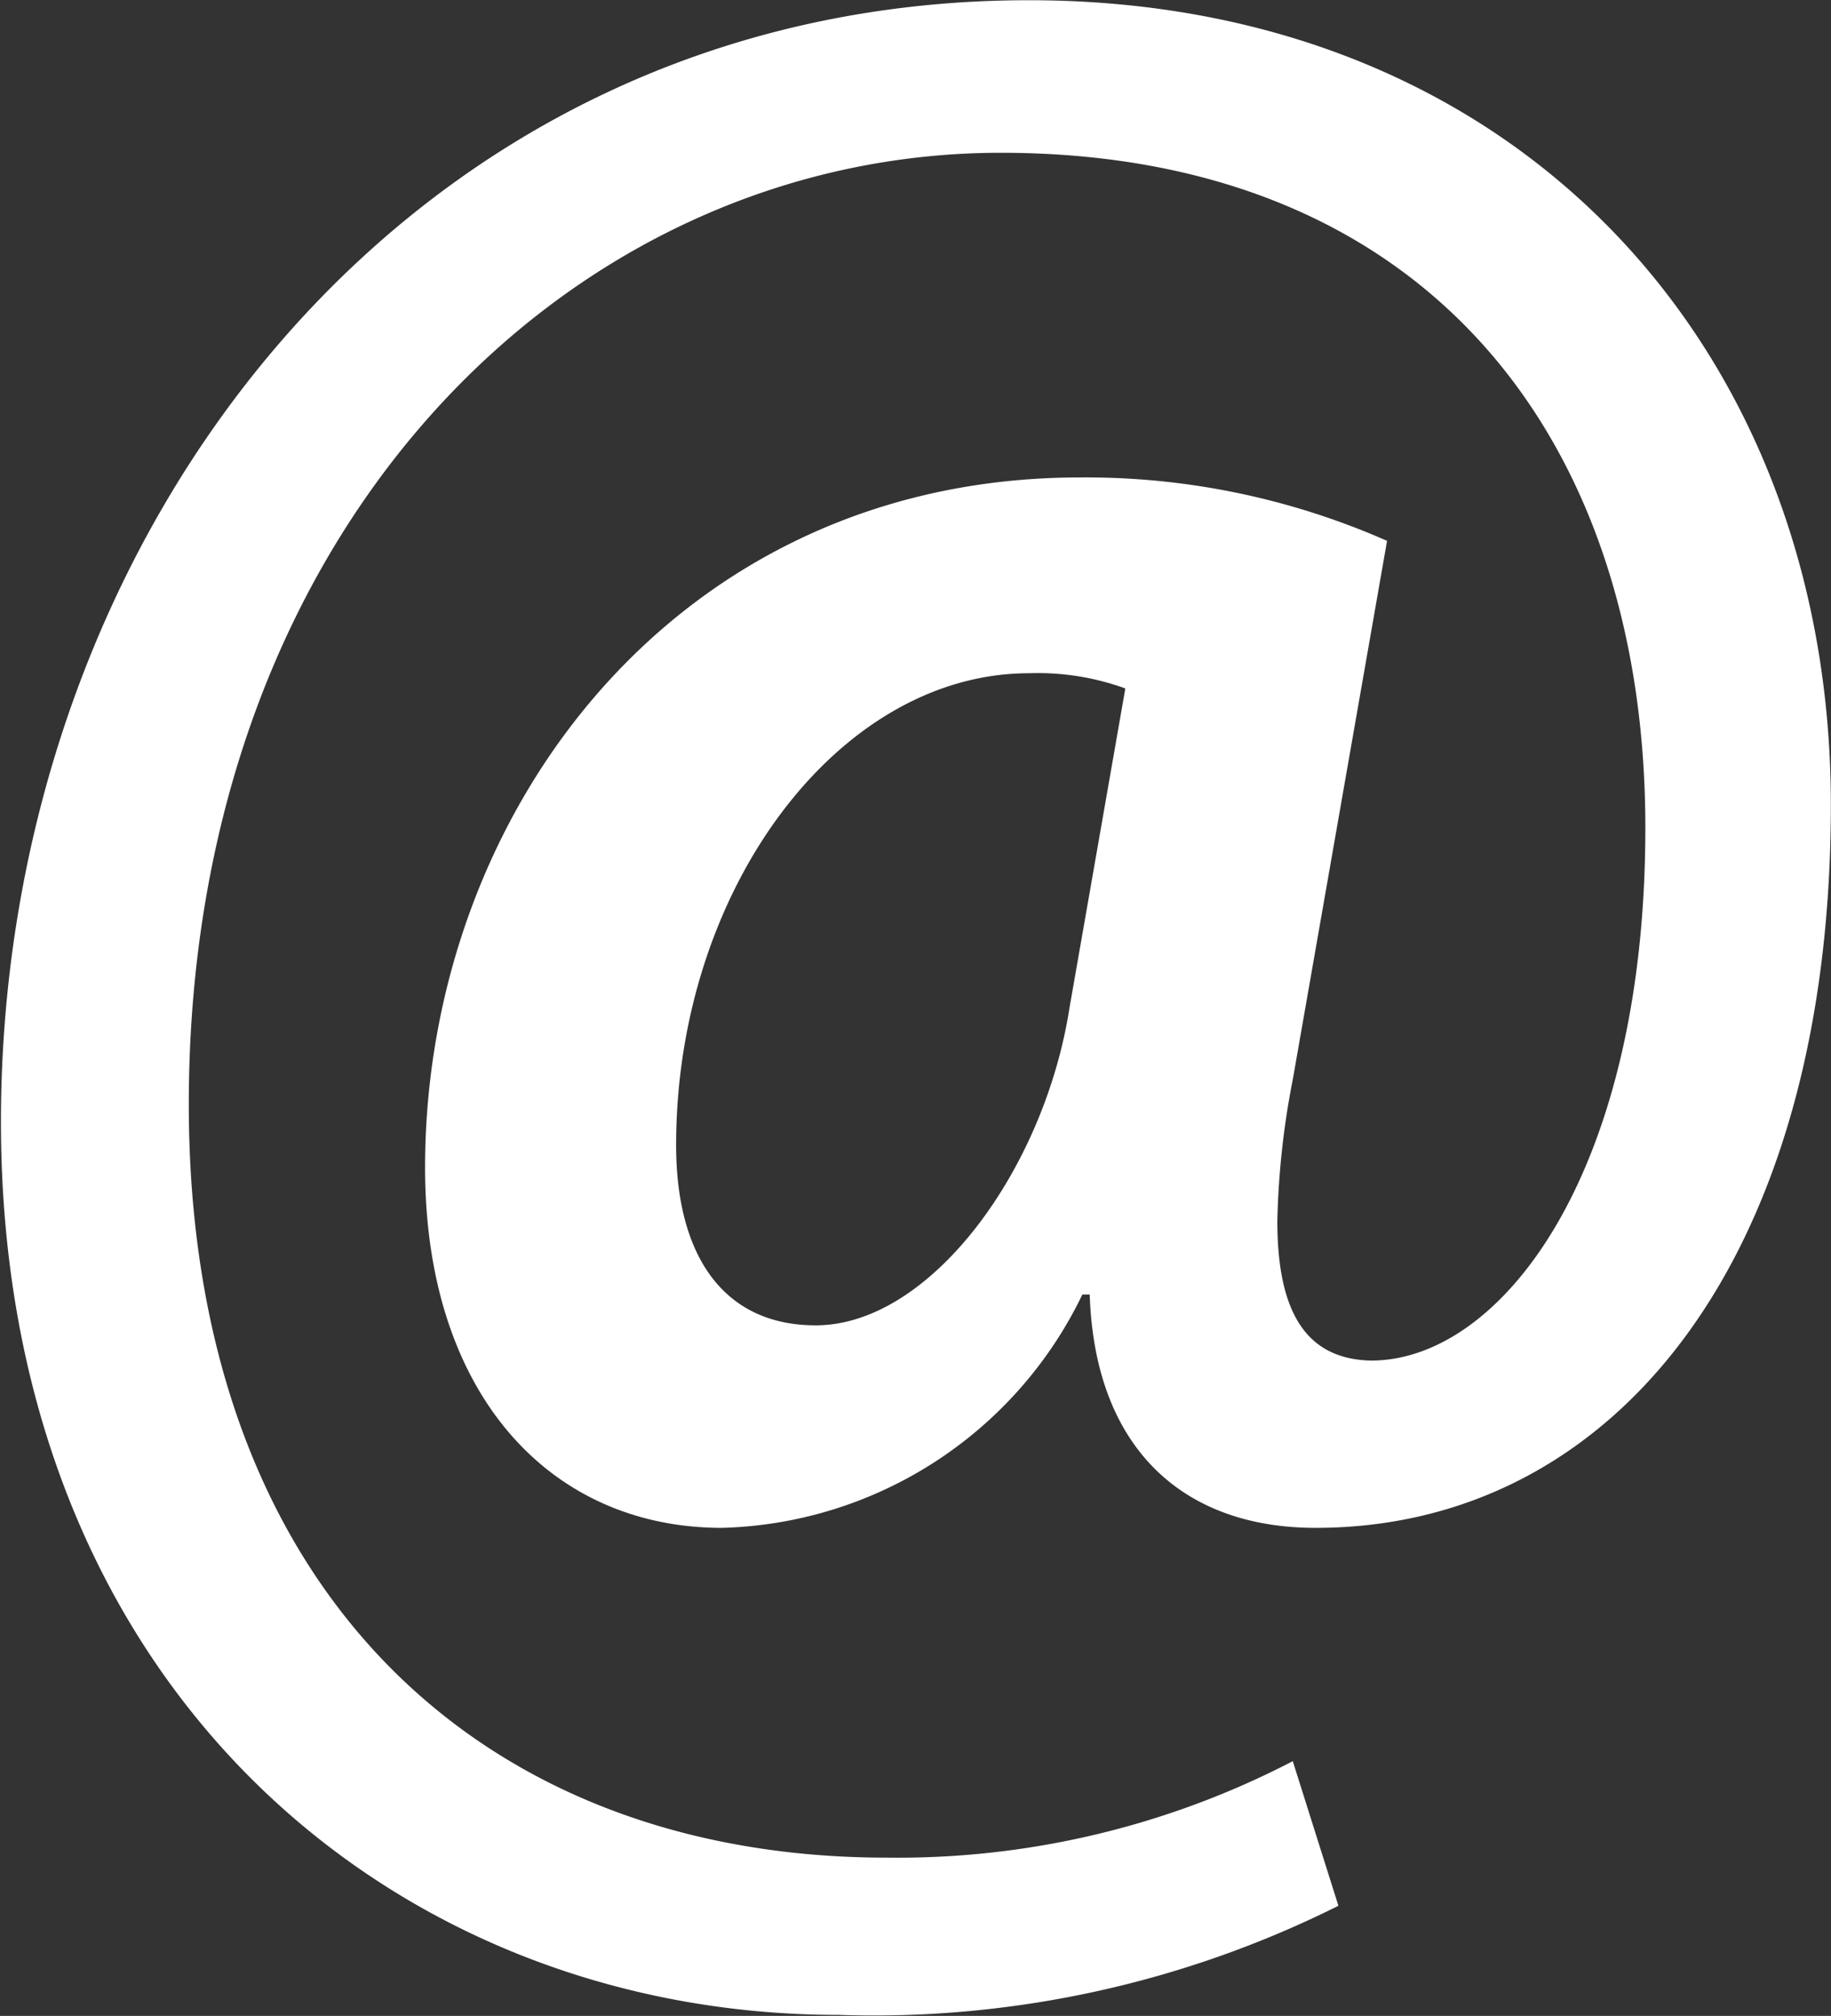 <svg xmlns="http://www.w3.org/2000/svg" width="25.031" height="27.563" viewBox="0 0 25.031 27.563">
  <rect x="0" y="0" width="25.031" height="27.563" fill="#333333" stroke="none"/>
<defs>
    <style>
      .cls-1 {
        fill: #fff;
        fill-rule: evenodd;
      }
    </style>
  </defs>
  <path id="Forme_31" data-name="Forme 31" class="cls-1" d="M625.112,71.662A11.249,11.249,0,0,0,624.9,73.6c0,1.284.417,1.874,1.249,1.908,1.77,0.035,3.782-2.5,3.782-7.285,0-5.308-2.983-9.228-8.812-9.228-5.864,0-11.1,5.1-11.1,13.01,0,6.627,3.989,10.3,9.541,10.3a11.713,11.713,0,0,0,5.551-1.319l0.624,1.977a14.2,14.2,0,0,1-6.834,1.492c-6.073,0-11.45-4.475-11.45-12.212,0-8.118,5.62-15.334,14.052-15.334,6.7,0,10.964,4.788,10.964,11,0,6.245-2.985,9.887-7.044,9.887-1.8,0-3.018-1.075-3.088-3.191h-0.1a5.633,5.633,0,0,1-4.926,3.191c-2.36,0-4.06-1.838-4.06-4.926,0-4.857,3.435-9.436,8.951-9.436a10.2,10.2,0,0,1,4.2.867Zm-2.29-5.343a3.5,3.5,0,0,0-1.318-.208c-2.6,0-4.823,2.949-4.823,6.453,0,1.526.659,2.463,1.908,2.463,1.562,0,3.122-2.116,3.469-4.337Z" transform="translate(-607.438 -56.906)"/>
</svg>
